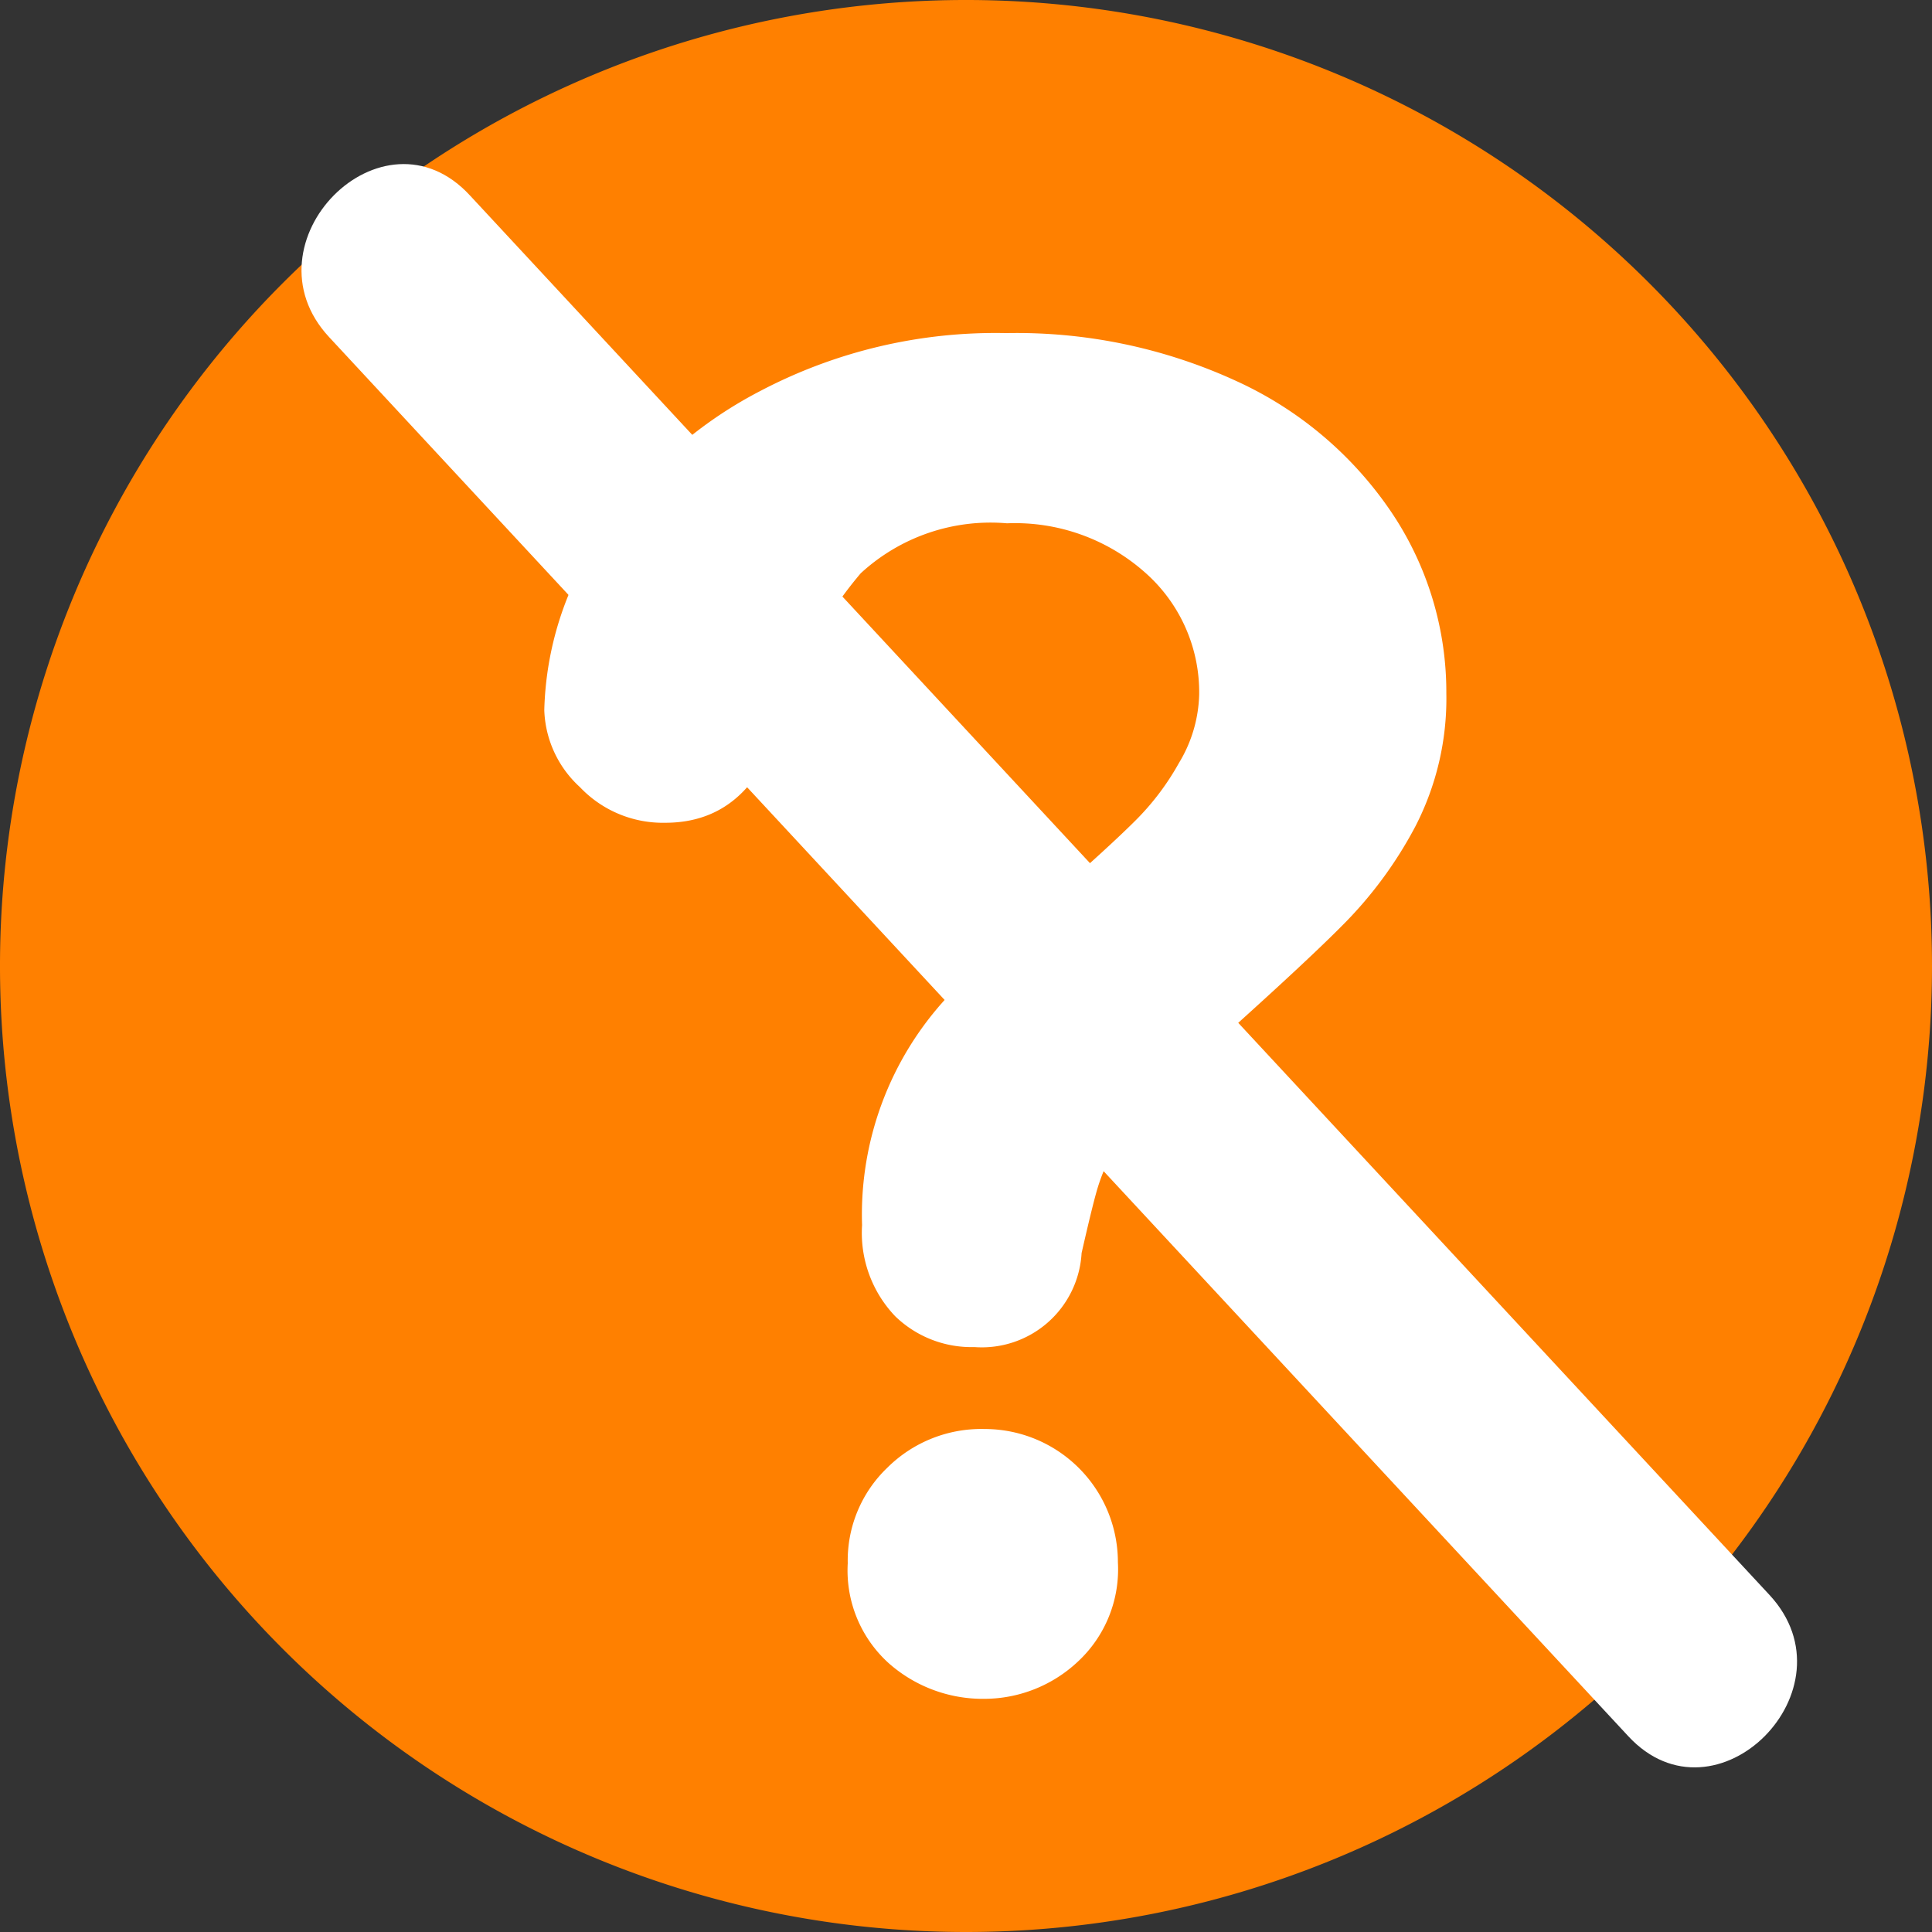 <svg id="Layer_1" data-name="Layer 1" xmlns="http://www.w3.org/2000/svg" viewBox="0 0 58 58"><rect x="0" y="0" width="58" height="58" fill="#333333" stroke="none"/><defs><style>.cls-1{fill:#fff;}.cls-2{fill:#ff8000;}</style></defs><title>theory</title><path class="cls-1" d="M29.85,10H30a18.79,18.79,0,0,1,13,5.3l3.85-3.89a.63.63,0,0,1,.69-.14.65.65,0,0,1,.41.59l-.64,13.29H34.84a.64.64,0,0,1-.32-1.2l3.79-3.84A12,12,0,1,0,30,40.71a12.07,12.07,0,0,0,10.34-7.05l6.14,2.83,0,.09C42.25,44.7,35.62,48.13,28.51,47.4A18.73,18.73,0,0,1,29.85,10Z" transform="translate(-1 -1)"/><path class="cls-2" d="M59,30A29,29,0,1,0,30,59,29,29,0,0,0,59,30Z" transform="translate(-1 -1)"/><path class="cls-1" d="M17.34,22.32A9.79,9.79,0,0,1,19,17.11a12.72,12.72,0,0,1,4.82-4.37A15.17,15.17,0,0,1,31.21,11a15.79,15.79,0,0,1,6.93,1.45,11.25,11.25,0,0,1,4.64,3.94,9.67,9.67,0,0,1,1.64,5.42,8.37,8.37,0,0,1-.93,4,12.35,12.35,0,0,1-2.22,3Q40,30.09,36.65,33.07a18.77,18.77,0,0,0-1.48,1.48,6,6,0,0,0-.83,1.16,5.68,5.68,0,0,0-.42,1.06q-.15.53-.45,1.85a3,3,0,0,1-3.22,2.82,3.29,3.29,0,0,1-2.37-.92,3.62,3.62,0,0,1-1-2.74,9.6,9.6,0,0,1,2.57-6.86,42.8,42.8,0,0,1,3.14-3q1.73-1.52,2.5-2.29a7.76,7.76,0,0,0,1.3-1.72A4.16,4.16,0,0,0,37,21.86a4.79,4.79,0,0,0-1.61-3.66,5.88,5.88,0,0,0-4.16-1.49,5.75,5.75,0,0,0-4.39,1.5,12,12,0,0,0-2.38,4.43q-.92,3.06-3.49,3.06a3.43,3.43,0,0,1-2.56-1.07A3.27,3.27,0,0,1,17.34,22.32ZM30.56,52a4.26,4.26,0,0,1-2.88-1.07,3.75,3.75,0,0,1-1.23-3,3.85,3.85,0,0,1,1.19-2.87,4,4,0,0,1,2.92-1.16,4,4,0,0,1,4,4,3.78,3.78,0,0,1-1.22,3A4.11,4.11,0,0,1,30.56,52Z" transform="translate(-1 -1)"/><line class="cls-1" x1="12" y1="8" x2="51" y2="50"/><path class="cls-1" d="M10.88,11.12l39,42c2.63,2.84,6.87-1.41,4.24-4.24l-39-42C12.49,4,8.25,8.29,10.88,11.12Z" transform="translate(-1 -1)"/></svg>